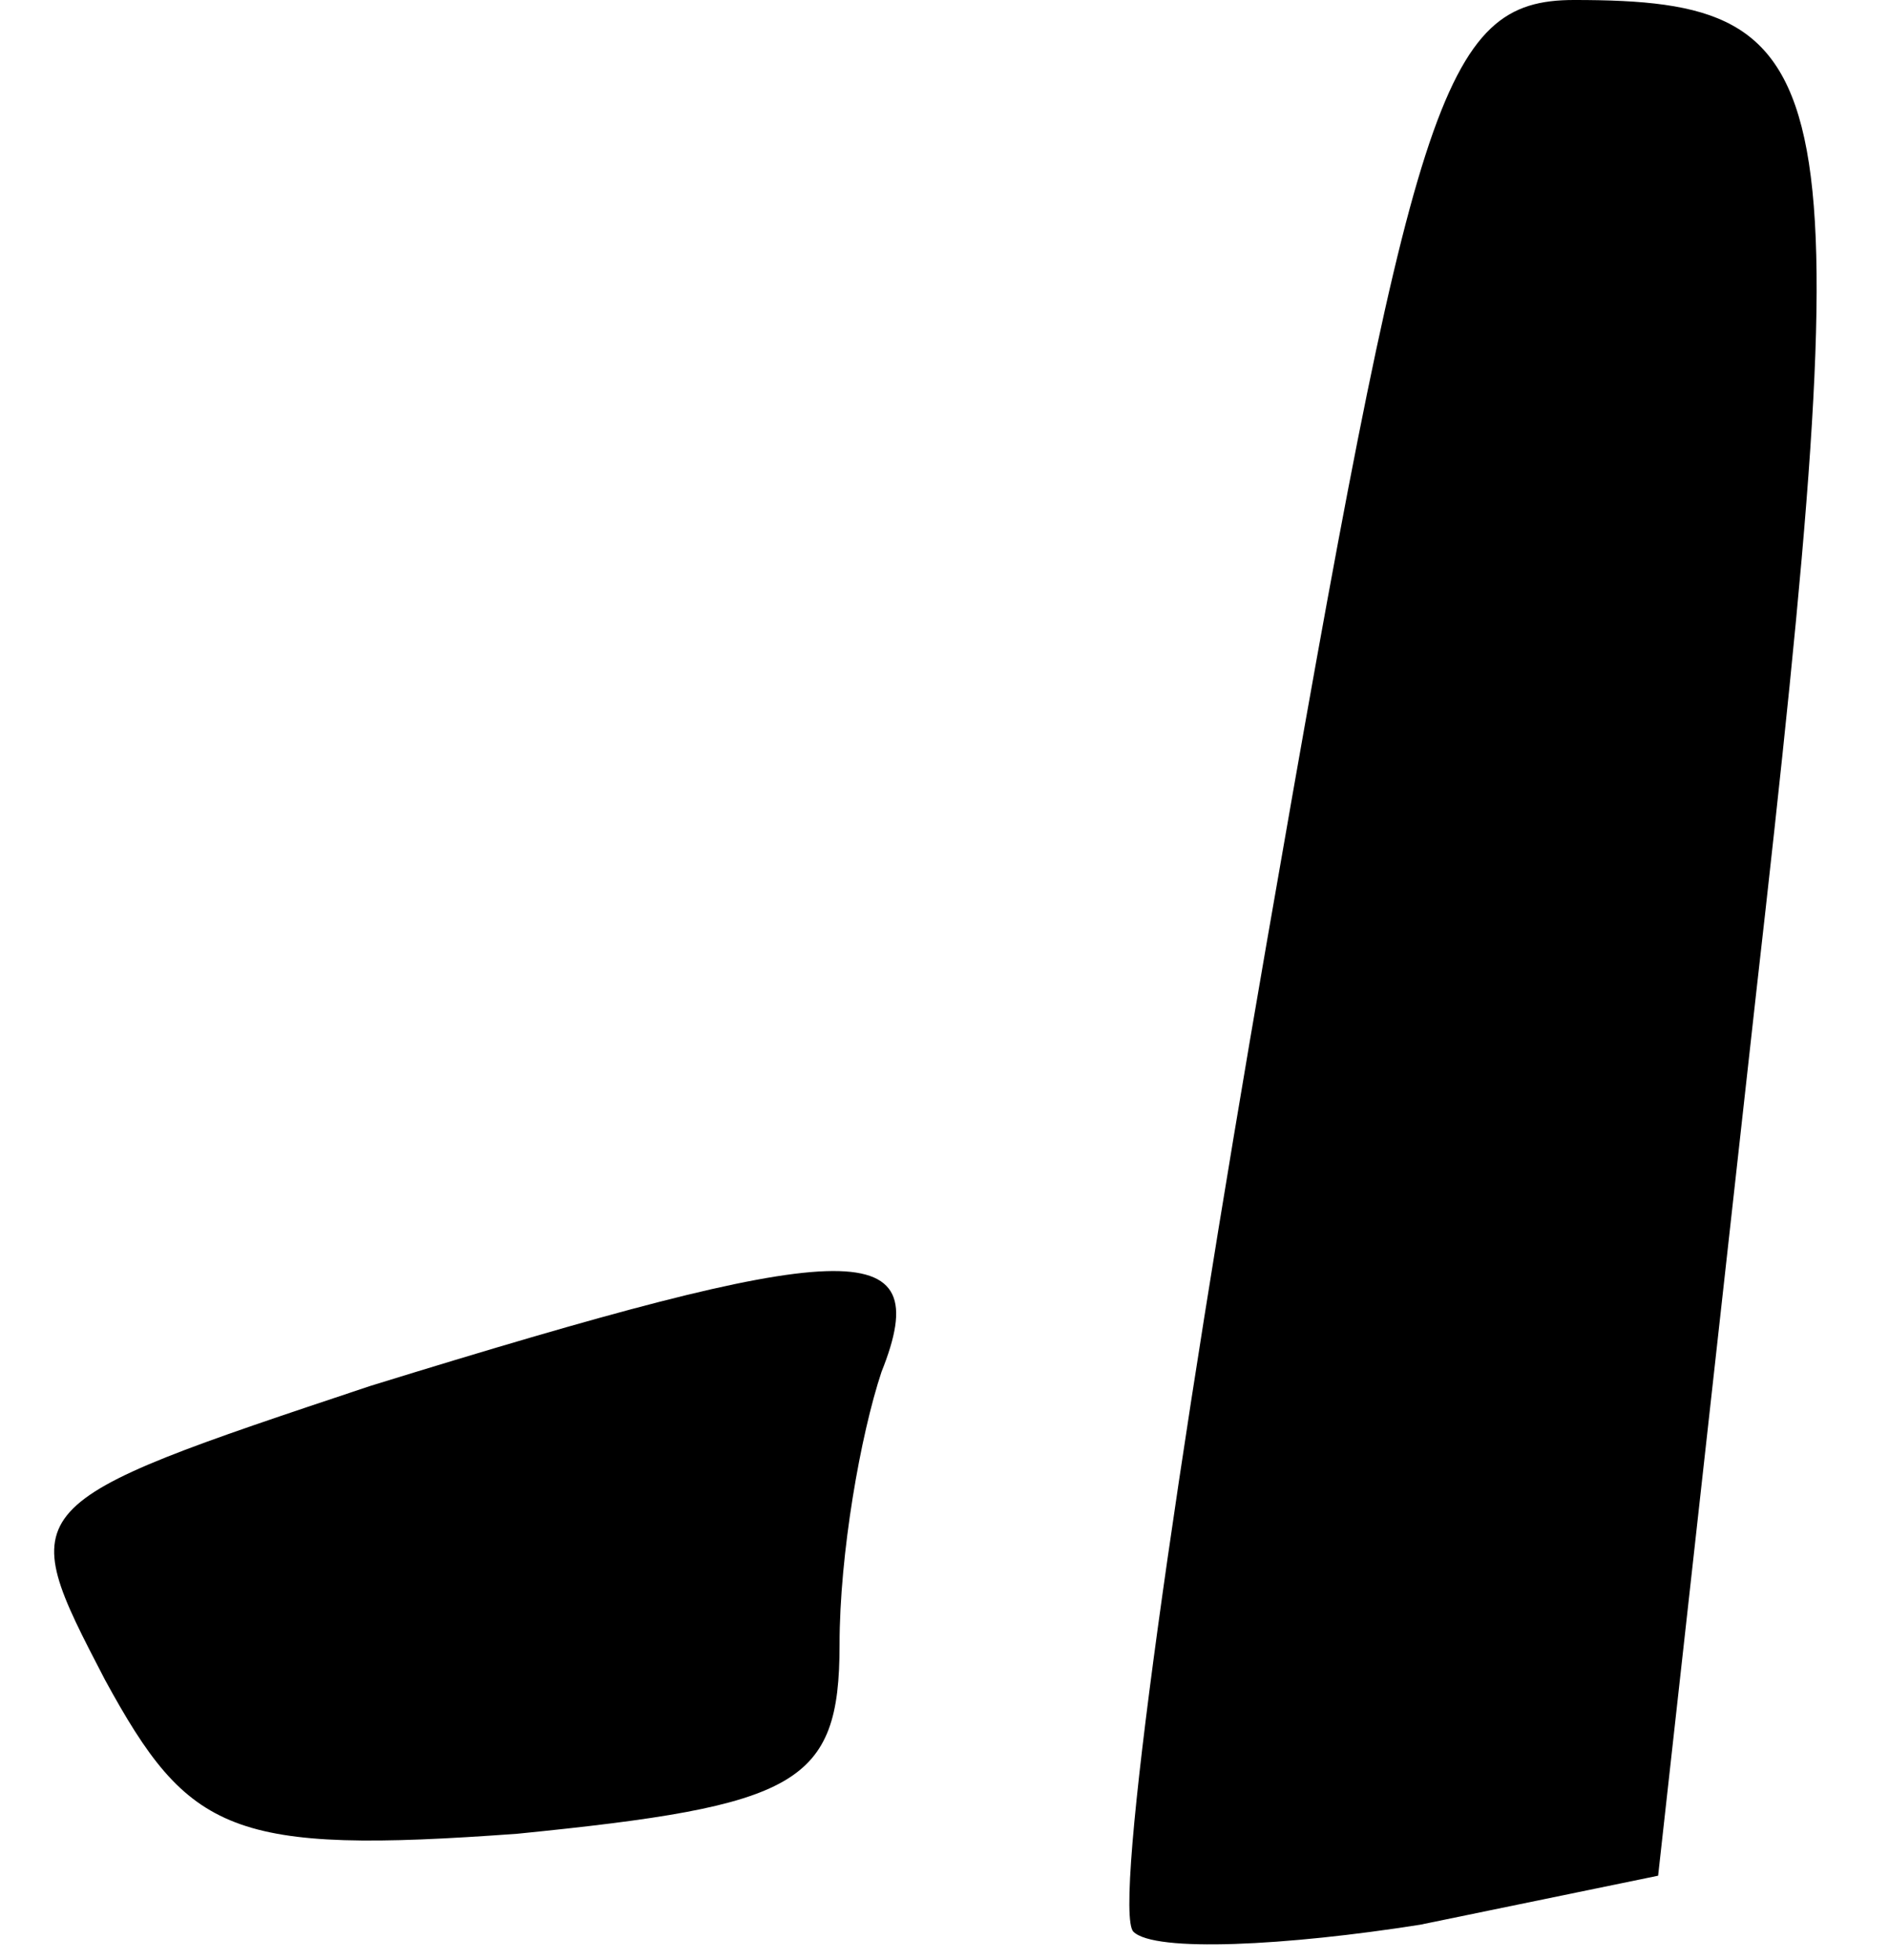 <?xml version="1.0" standalone="no"?>
<!DOCTYPE svg PUBLIC "-//W3C//DTD SVG 20010904//EN"
 "http://www.w3.org/TR/2001/REC-SVG-20010904/DTD/svg10.dtd">
<svg version="1.0" xmlns="http://www.w3.org/2000/svg"
 width="27pt" height="28pt" viewBox="0 0 27 28"
 preserveAspectRatio="xMidYMid meet">
<g transform="translate(0,28) scale(0.1,-0.1)"
fill="#000000" stroke="none">
<path fill="#000000" stroke="none" d="M181 145 c-13 -75 -22 -138 -19 -141 3
-3 22 -2 41 1 l34 7 14 126 c15 132 13 142 -26 142 -19 0 -23 -14 -44 -135z"/>
<path fill="#000000" stroke="none" d="M53 82 c-51 -17 -51 -17 -38 -42 12
-22 18 -25 59 -22 40 4 46 7 46 27 0 13 3 30 6 39 8 20 -5 19 -73 -2z"/>
</g>
</svg>
